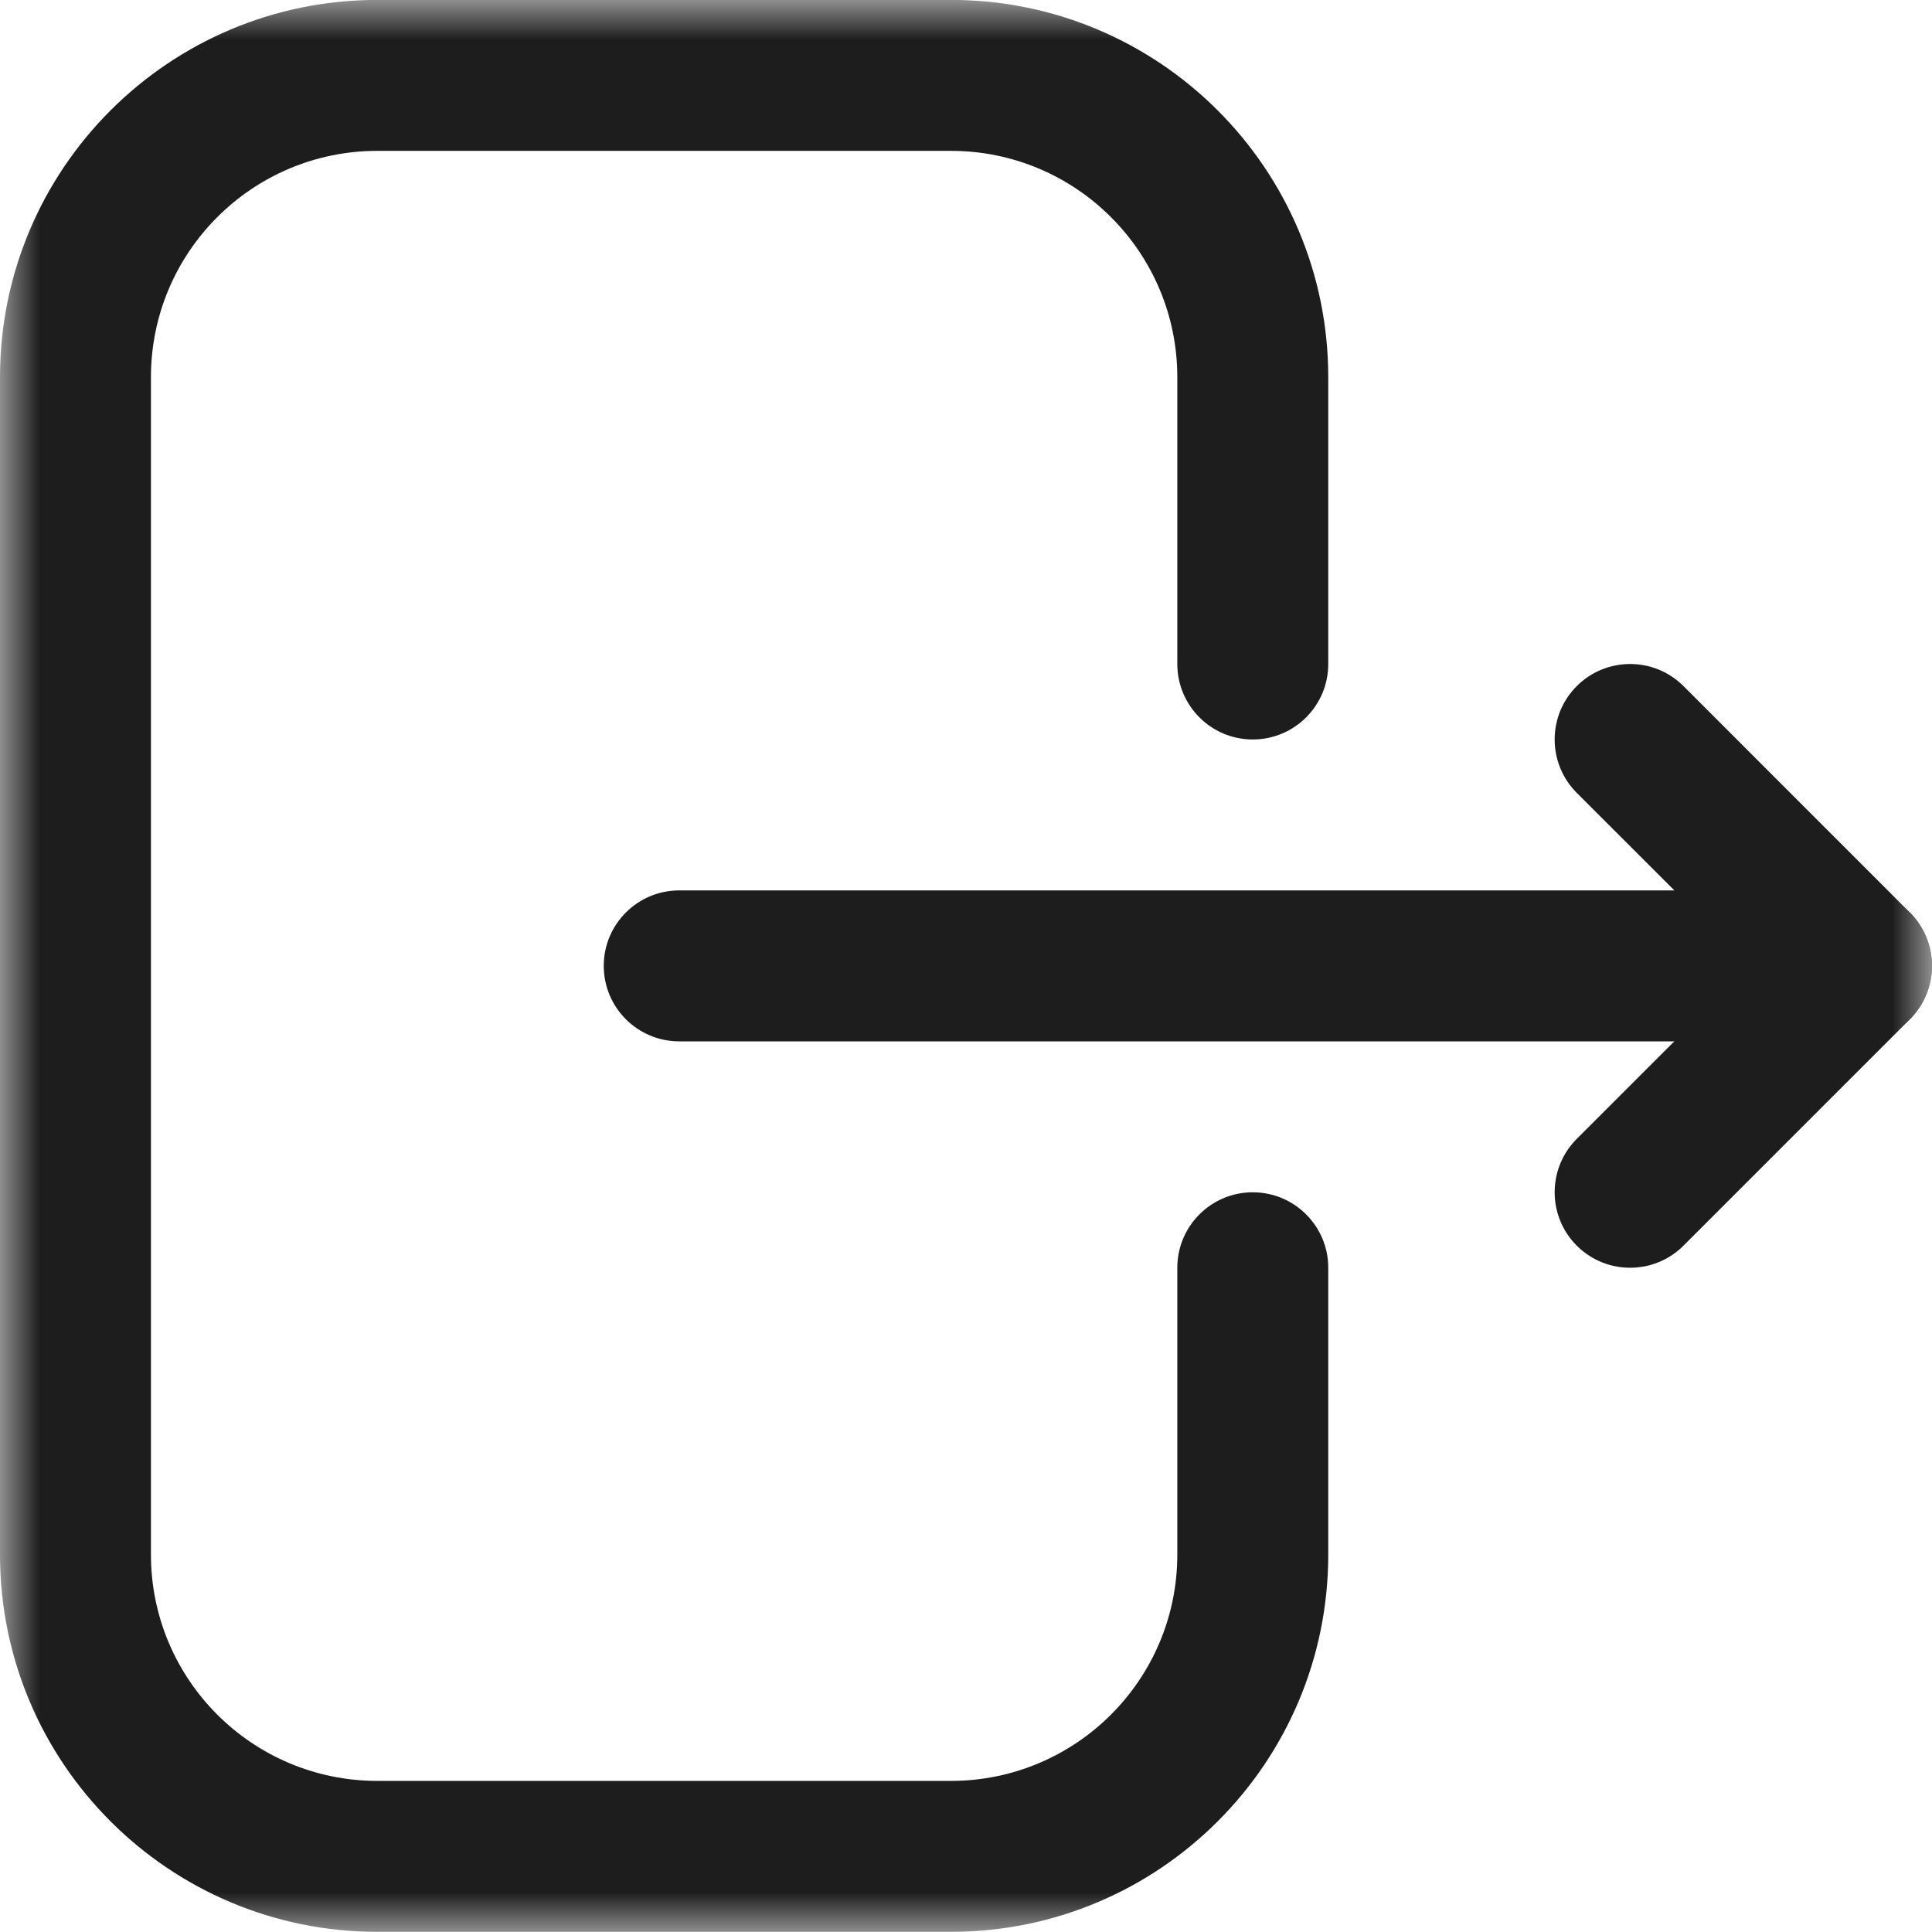 <svg width="24" height="24" viewBox="0 0 24 24" fill="none" xmlns="http://www.w3.org/2000/svg">
    <mask id="mask0_480_5375" style="mask-type:luminance" maskUnits="userSpaceOnUse" x="0" y="0" width="24" height="24">
    <path d="M0 -1.90735e-06H24V24H0V-1.90735e-06Z" fill="white"/>
    </mask>
    <g mask="url(#mask0_480_5375)">
    <path d="M23.062 12.936L23.087 12.936C23.593 12.923 24 12.508 24 11.998C24 11.489 23.593 11.074 23.087 11.061L23.062 11.061H8.438C7.92 11.061 7.5 11.481 7.5 11.998C7.5 12.516 7.92 12.936 8.438 12.936H23.062Z" fill="#1D1D1D"/>
    <path d="M19.587 15.474C19.948 15.834 20.528 15.84 20.896 15.491L20.913 15.474L23.725 12.662C24.091 12.295 24.091 11.702 23.725 11.336L20.913 8.523C20.547 8.157 19.953 8.157 19.587 8.523C19.221 8.889 19.221 9.483 19.587 9.849L21.737 11.998L19.587 14.148L19.57 14.165C19.221 14.533 19.227 15.114 19.587 15.474Z" fill="#1D1D1D"/>
    <path d="M14.625 15.748V19.311C14.625 20.864 13.366 22.123 11.812 22.123H4.688C3.134 22.123 1.875 20.864 1.875 19.311V4.686C1.875 3.133 3.134 1.874 4.688 1.874H11.812C13.366 1.874 14.625 3.133 14.625 4.686V8.249C14.625 8.766 15.045 9.186 15.562 9.186C16.08 9.186 16.5 8.766 16.5 8.249V4.686C16.5 2.097 14.401 -0.001 11.812 -0.001H4.688C2.099 -0.001 6.77654e-06 2.097 0 4.686V19.311C0 21.9 2.099 23.998 4.688 23.998H11.812C14.401 23.998 16.5 21.9 16.5 19.311V15.748C16.5 15.231 16.08 14.811 15.562 14.811C15.045 14.811 14.625 15.231 14.625 15.748Z" fill="#1D1D1D"/>
    </g>
</svg>